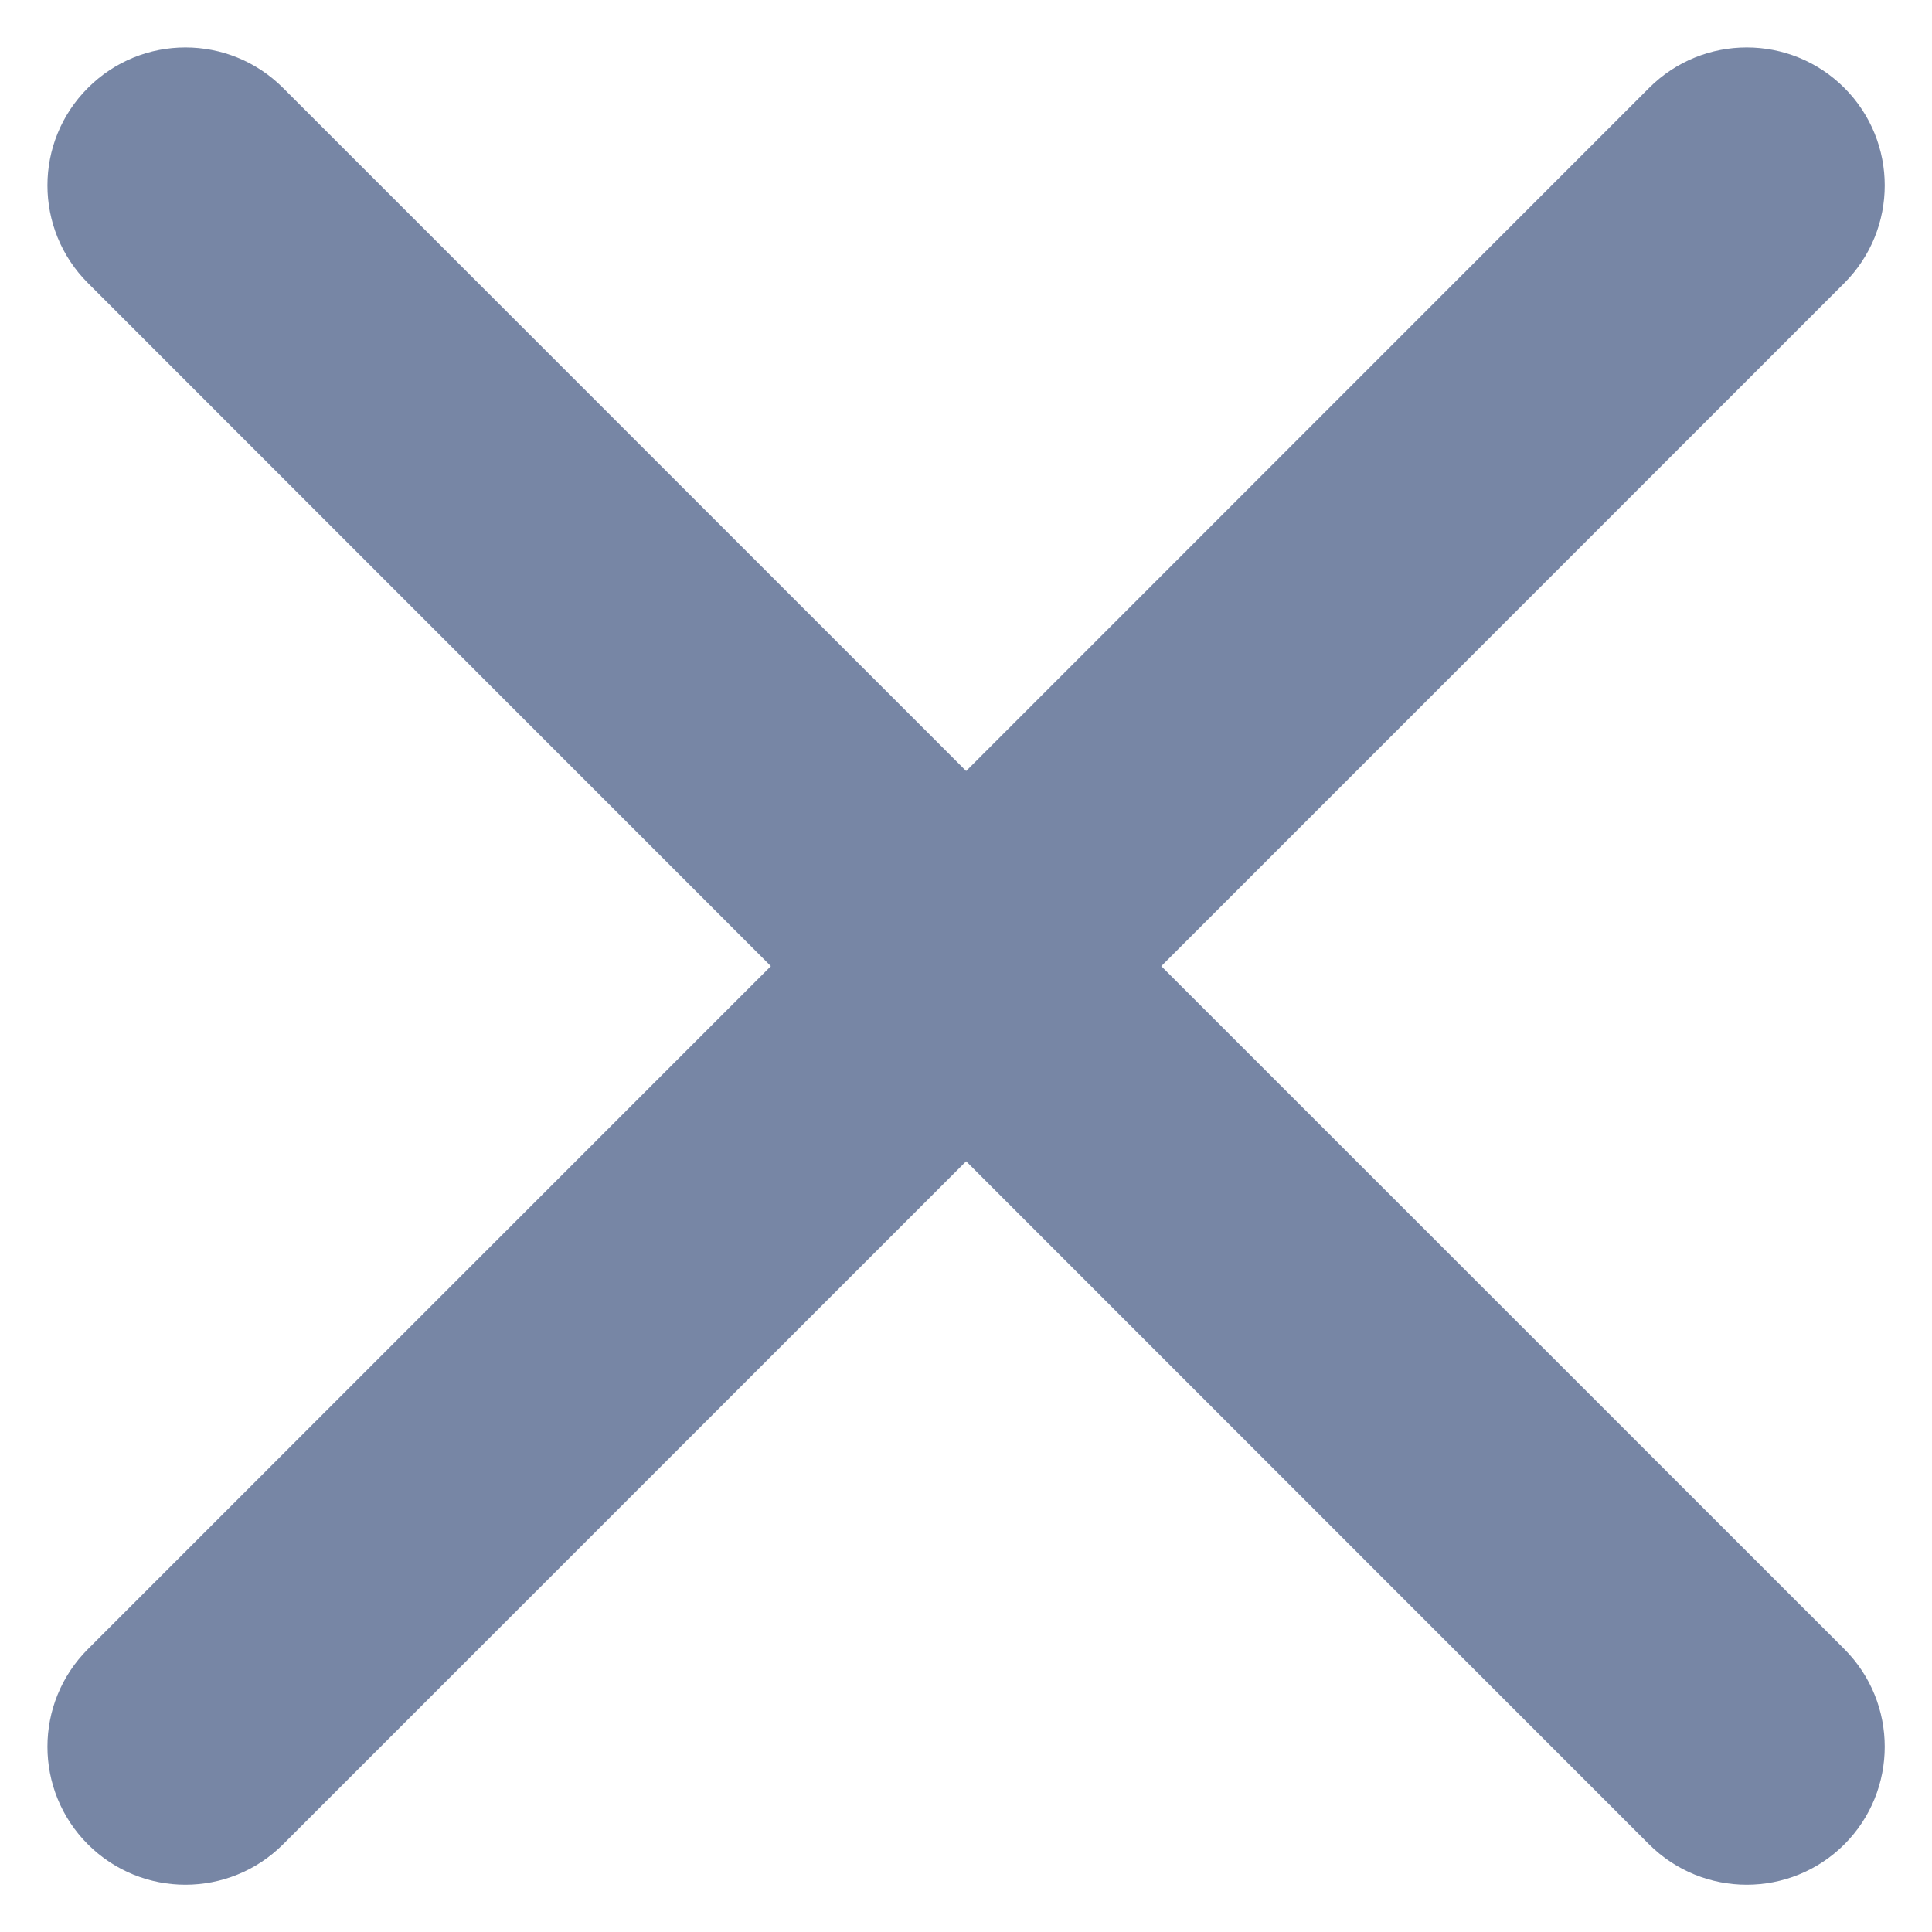 <svg width="14" height="14" viewBox="0 0 14 14" fill="none" xmlns="http://www.w3.org/2000/svg">
<path fill-rule="evenodd" clip-rule="evenodd" d="M13.365 0.637C13.755 1.027 13.755 1.66 13.365 2.051L8.415 7.001L13.365 11.95C13.755 12.341 13.755 12.974 13.365 13.365C12.974 13.755 12.341 13.755 11.95 13.365L7.001 8.415L2.051 13.365C1.66 13.755 1.027 13.755 0.637 13.365C0.246 12.974 0.246 12.341 0.637 11.95L5.586 7.001L0.637 2.051C0.246 1.66 0.246 1.027 0.637 0.637C1.027 0.246 1.66 0.246 2.051 0.637L7.001 5.587L11.95 0.637C12.341 0.246 12.974 0.246 13.365 0.637Z" fill="#7786A5"/>
</svg>
